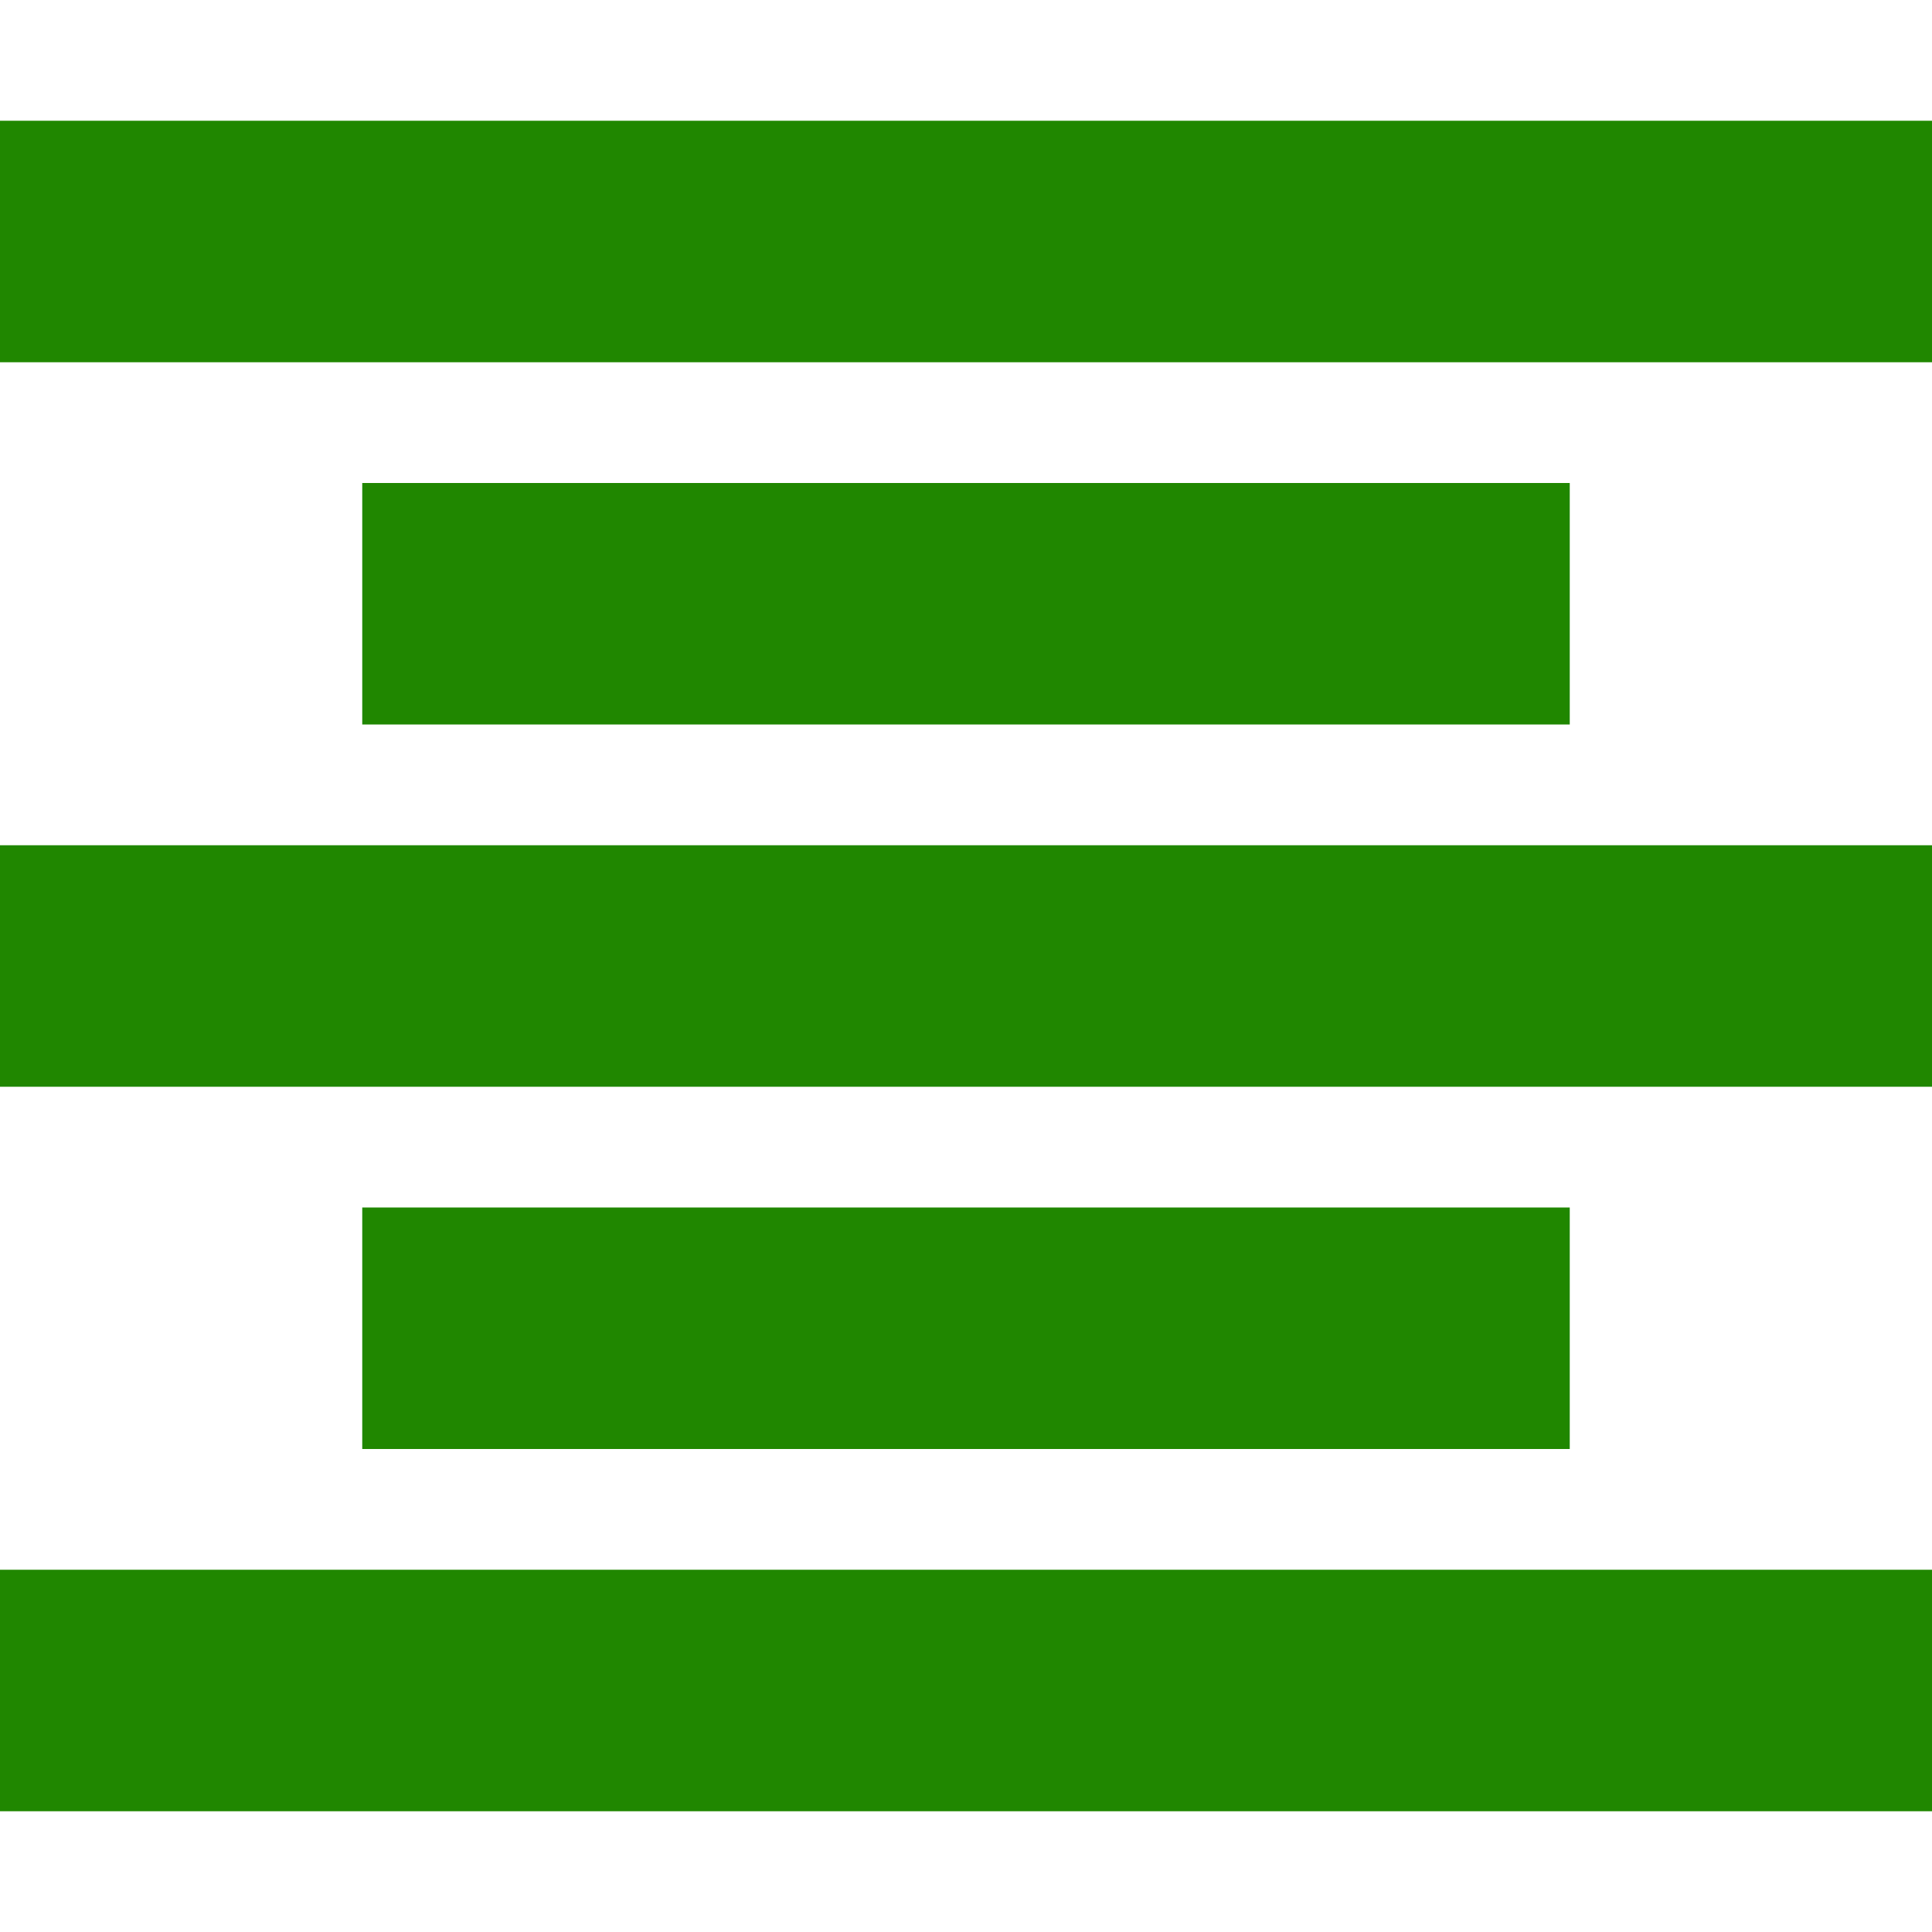 <!DOCTYPE svg PUBLIC "-//W3C//DTD SVG 1.1//EN" "http://www.w3.org/Graphics/SVG/1.1/DTD/svg11.dtd"><svg xmlns="http://www.w3.org/2000/svg" width="16" height="16" viewBox="0 -1 16 16" preserveAspectRatio="xMinYMid meet" overflow="visible" enable-background="new 0 -1 16 16"><path d="M0 12h16v2h-16v-2zm13-3h-10v2h10v-2zm-13-1h16v-2h-16v2zm13-5h-10v2h10v-2zm3-3h-16v2h16v-2z" fill="#208700"/></svg>